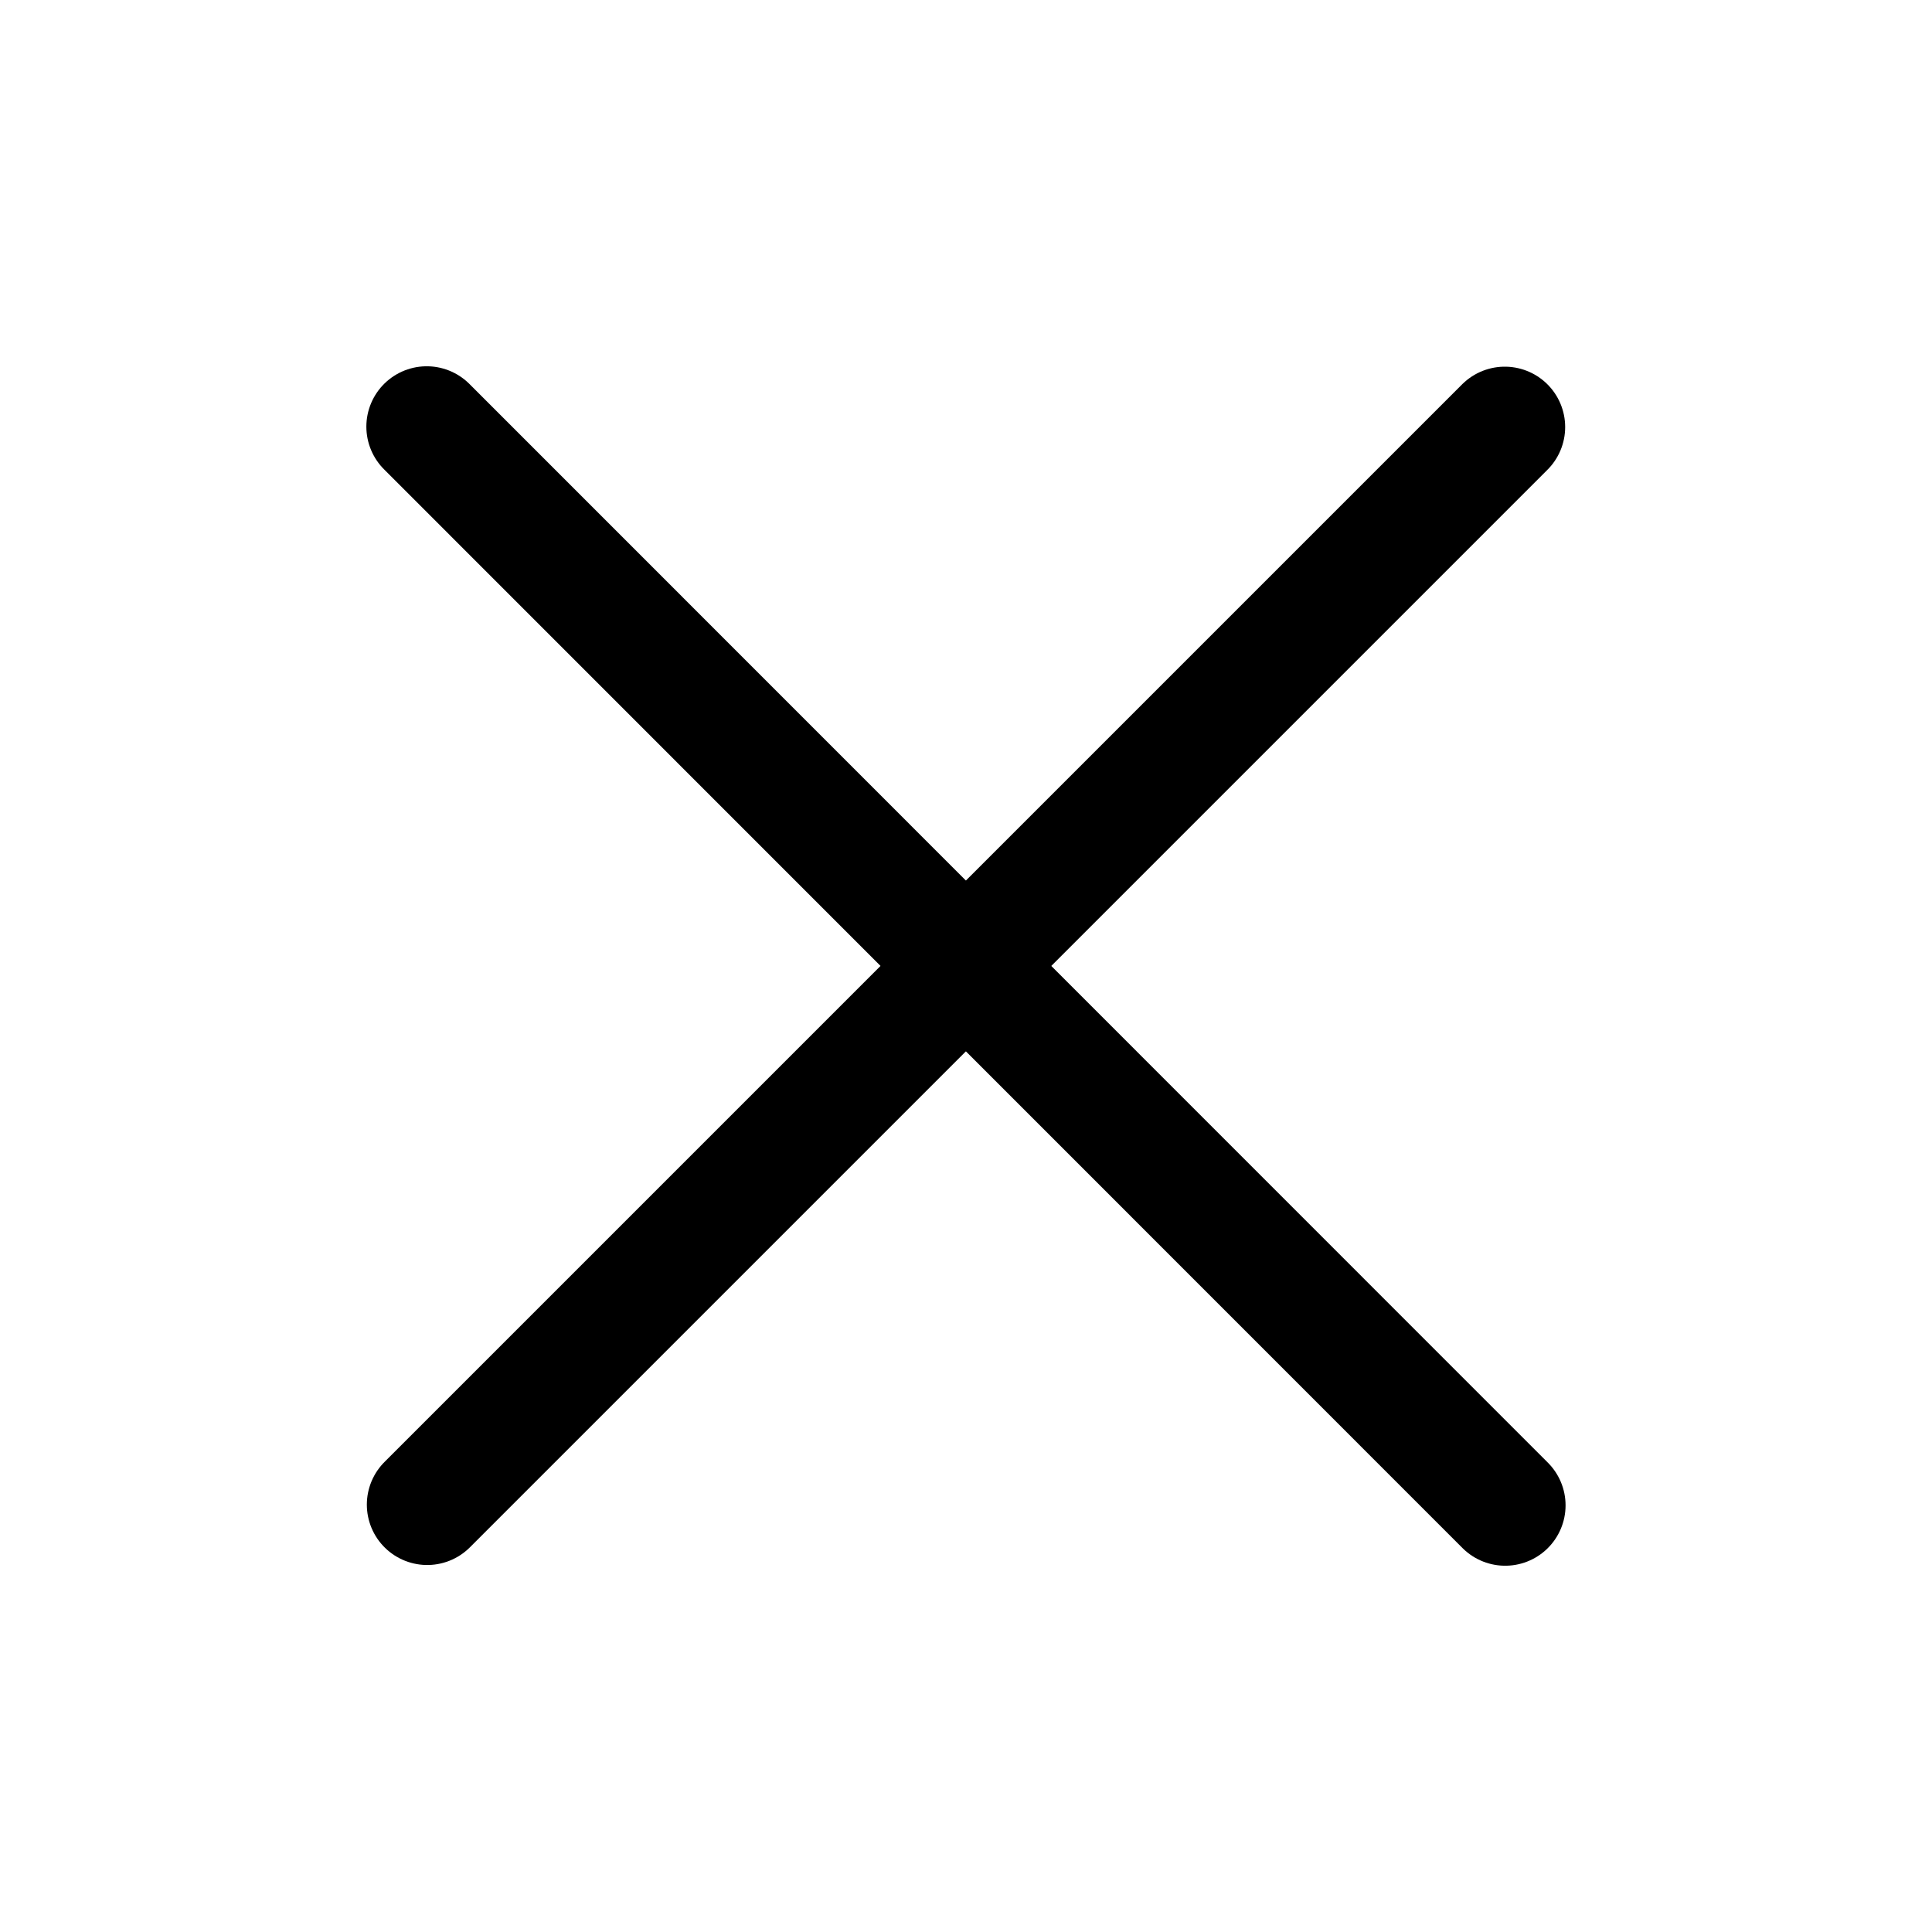 <svg width="24" height="24" viewBox="0 0 24 24" fill="none" xmlns="http://www.w3.org/2000/svg">
<path d="M18.693 5.305L5.307 18.691" stroke="black" stroke-width="1.5" stroke-linecap="round" stroke-linejoin="round"/>
<path d="M18.698 18.7L5.301 5.3" stroke="black" stroke-width="1.5" stroke-linecap="round" stroke-linejoin="round"/>
</svg>
